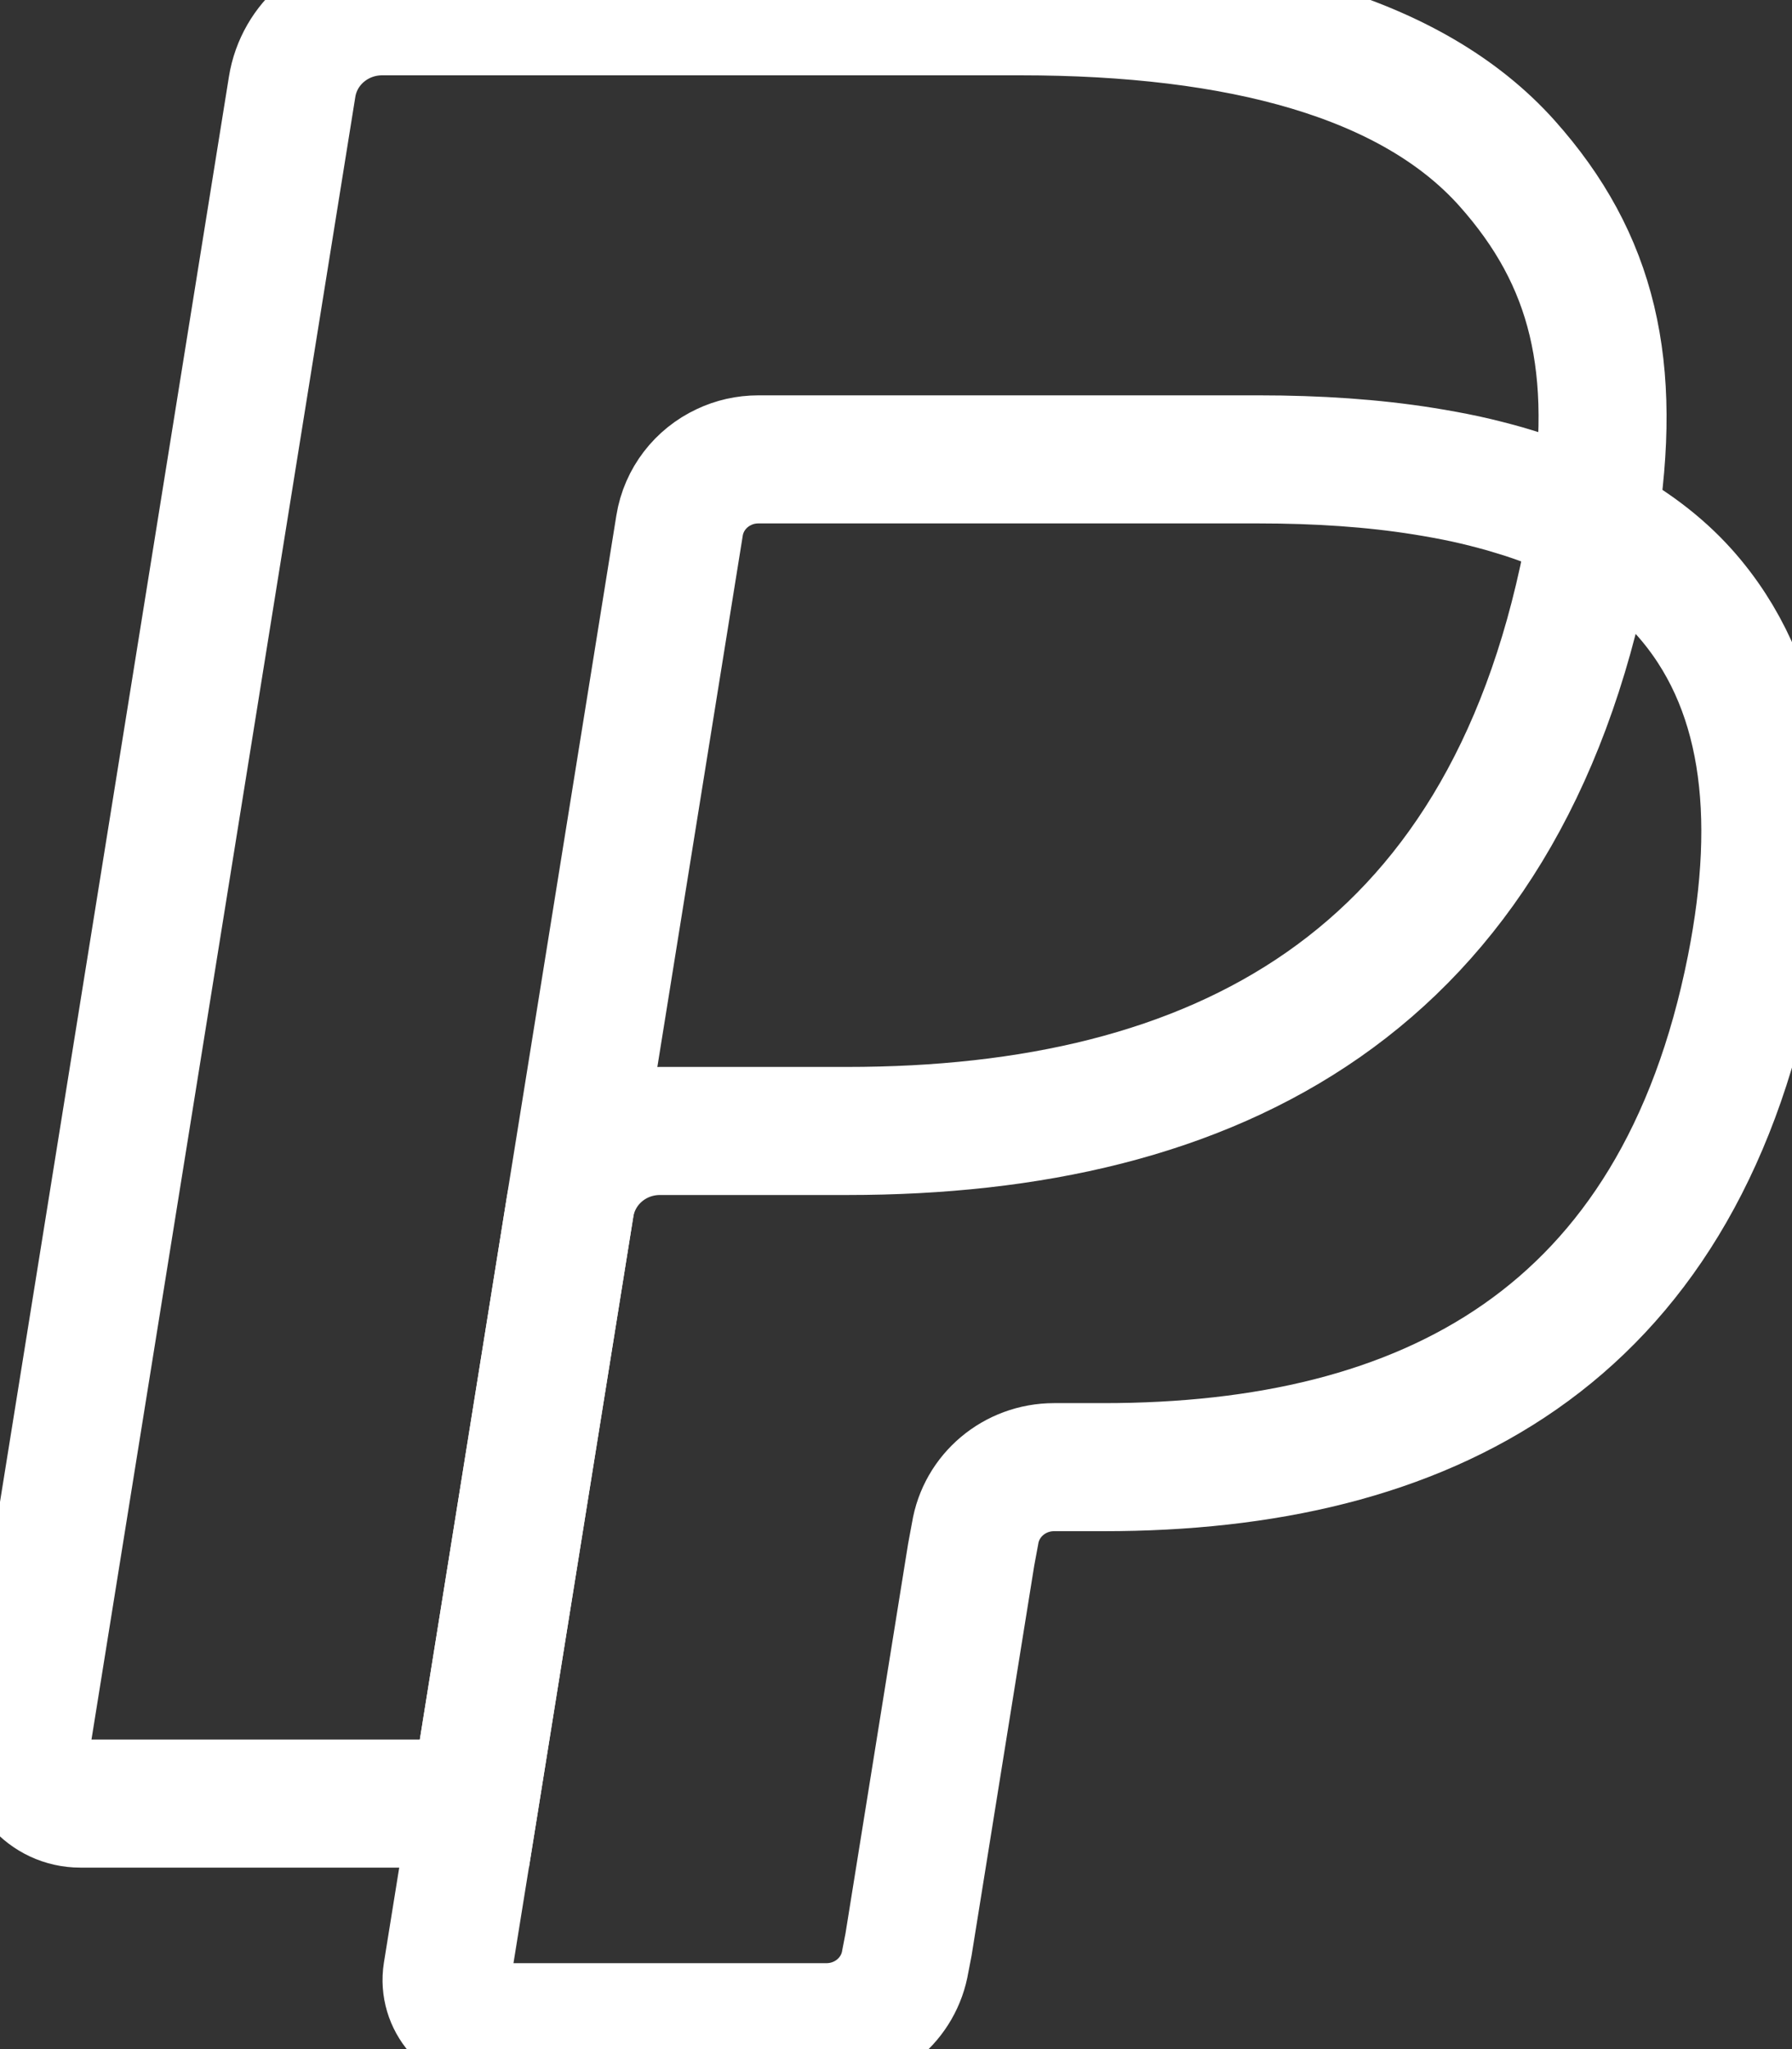 <?xml version="1.0" encoding="UTF-8"?>
<svg width="14px" height="16px" viewBox="0 0 14 16" version="1.1" xmlns="http://www.w3.org/2000/svg" xmlns:xlink="http://www.w3.org/1999/xlink">
    <rect x="0" y="0" width="14" height="16" fill="#333333" stroke="none"/>
    <!-- Generator: Sketch 42 (36781) - http://www.bohemiancoding.com/sketch -->
    <title>icons/dark/paypal</title>
    <desc>Created with Sketch.</desc>
    <defs></defs>
    <g id="Symbols" stroke="none" stroke-width="1" fill="none" fill-rule="evenodd">
        <g id="icons/dark/paypal" stroke="#FFFFFF">
            <g id="Group-16-Copy">
                <path d="M12.448,4.087 C12.433,4.18 12.416,4.276 12.397,4.374 C11.74,7.687 9.491,8.831 6.619,8.831 L5.156,8.831 C4.805,8.831 4.509,9.081 4.454,9.422 L3.706,14.083 L3.493,15.404 C3.458,15.627 3.633,15.829 3.863,15.829 L6.457,15.829 C6.764,15.829 7.025,15.61 7.073,15.312 L7.098,15.183 L7.587,12.141 L7.618,11.974 C7.666,11.676 7.927,11.456 8.235,11.456 L8.622,11.456 C11.135,11.456 13.103,10.455 13.678,7.557 C13.918,6.346 13.793,5.335 13.158,4.624 C12.966,4.41 12.727,4.232 12.448,4.087 Z" id="Fill-10"></path>
                <path d="M5.309,4.104 C5.342,3.899 5.476,3.731 5.656,3.647 C5.738,3.608 5.829,3.587 5.925,3.587 L9.832,3.587 C10.295,3.587 10.727,3.616 11.121,3.679 C11.234,3.697 11.343,3.717 11.45,3.74 C11.556,3.763 11.66,3.79 11.76,3.818 C11.81,3.833 11.86,3.848 11.908,3.863 C12.102,3.926 12.282,4.001 12.448,4.087 C12.644,2.863 12.447,2.029 11.773,1.274 C11.029,0.443 9.687,0.088 7.97,0.088 L2.986,0.088 C2.635,0.088 2.336,0.338 2.282,0.679 L0.206,13.597 C0.165,13.852 0.366,14.083 0.628,14.083 L3.706,14.083 L4.478,9.271 L5.309,4.104 Z" id="Fill-12"></path>
            </g>
        </g>
    </g>
</svg>